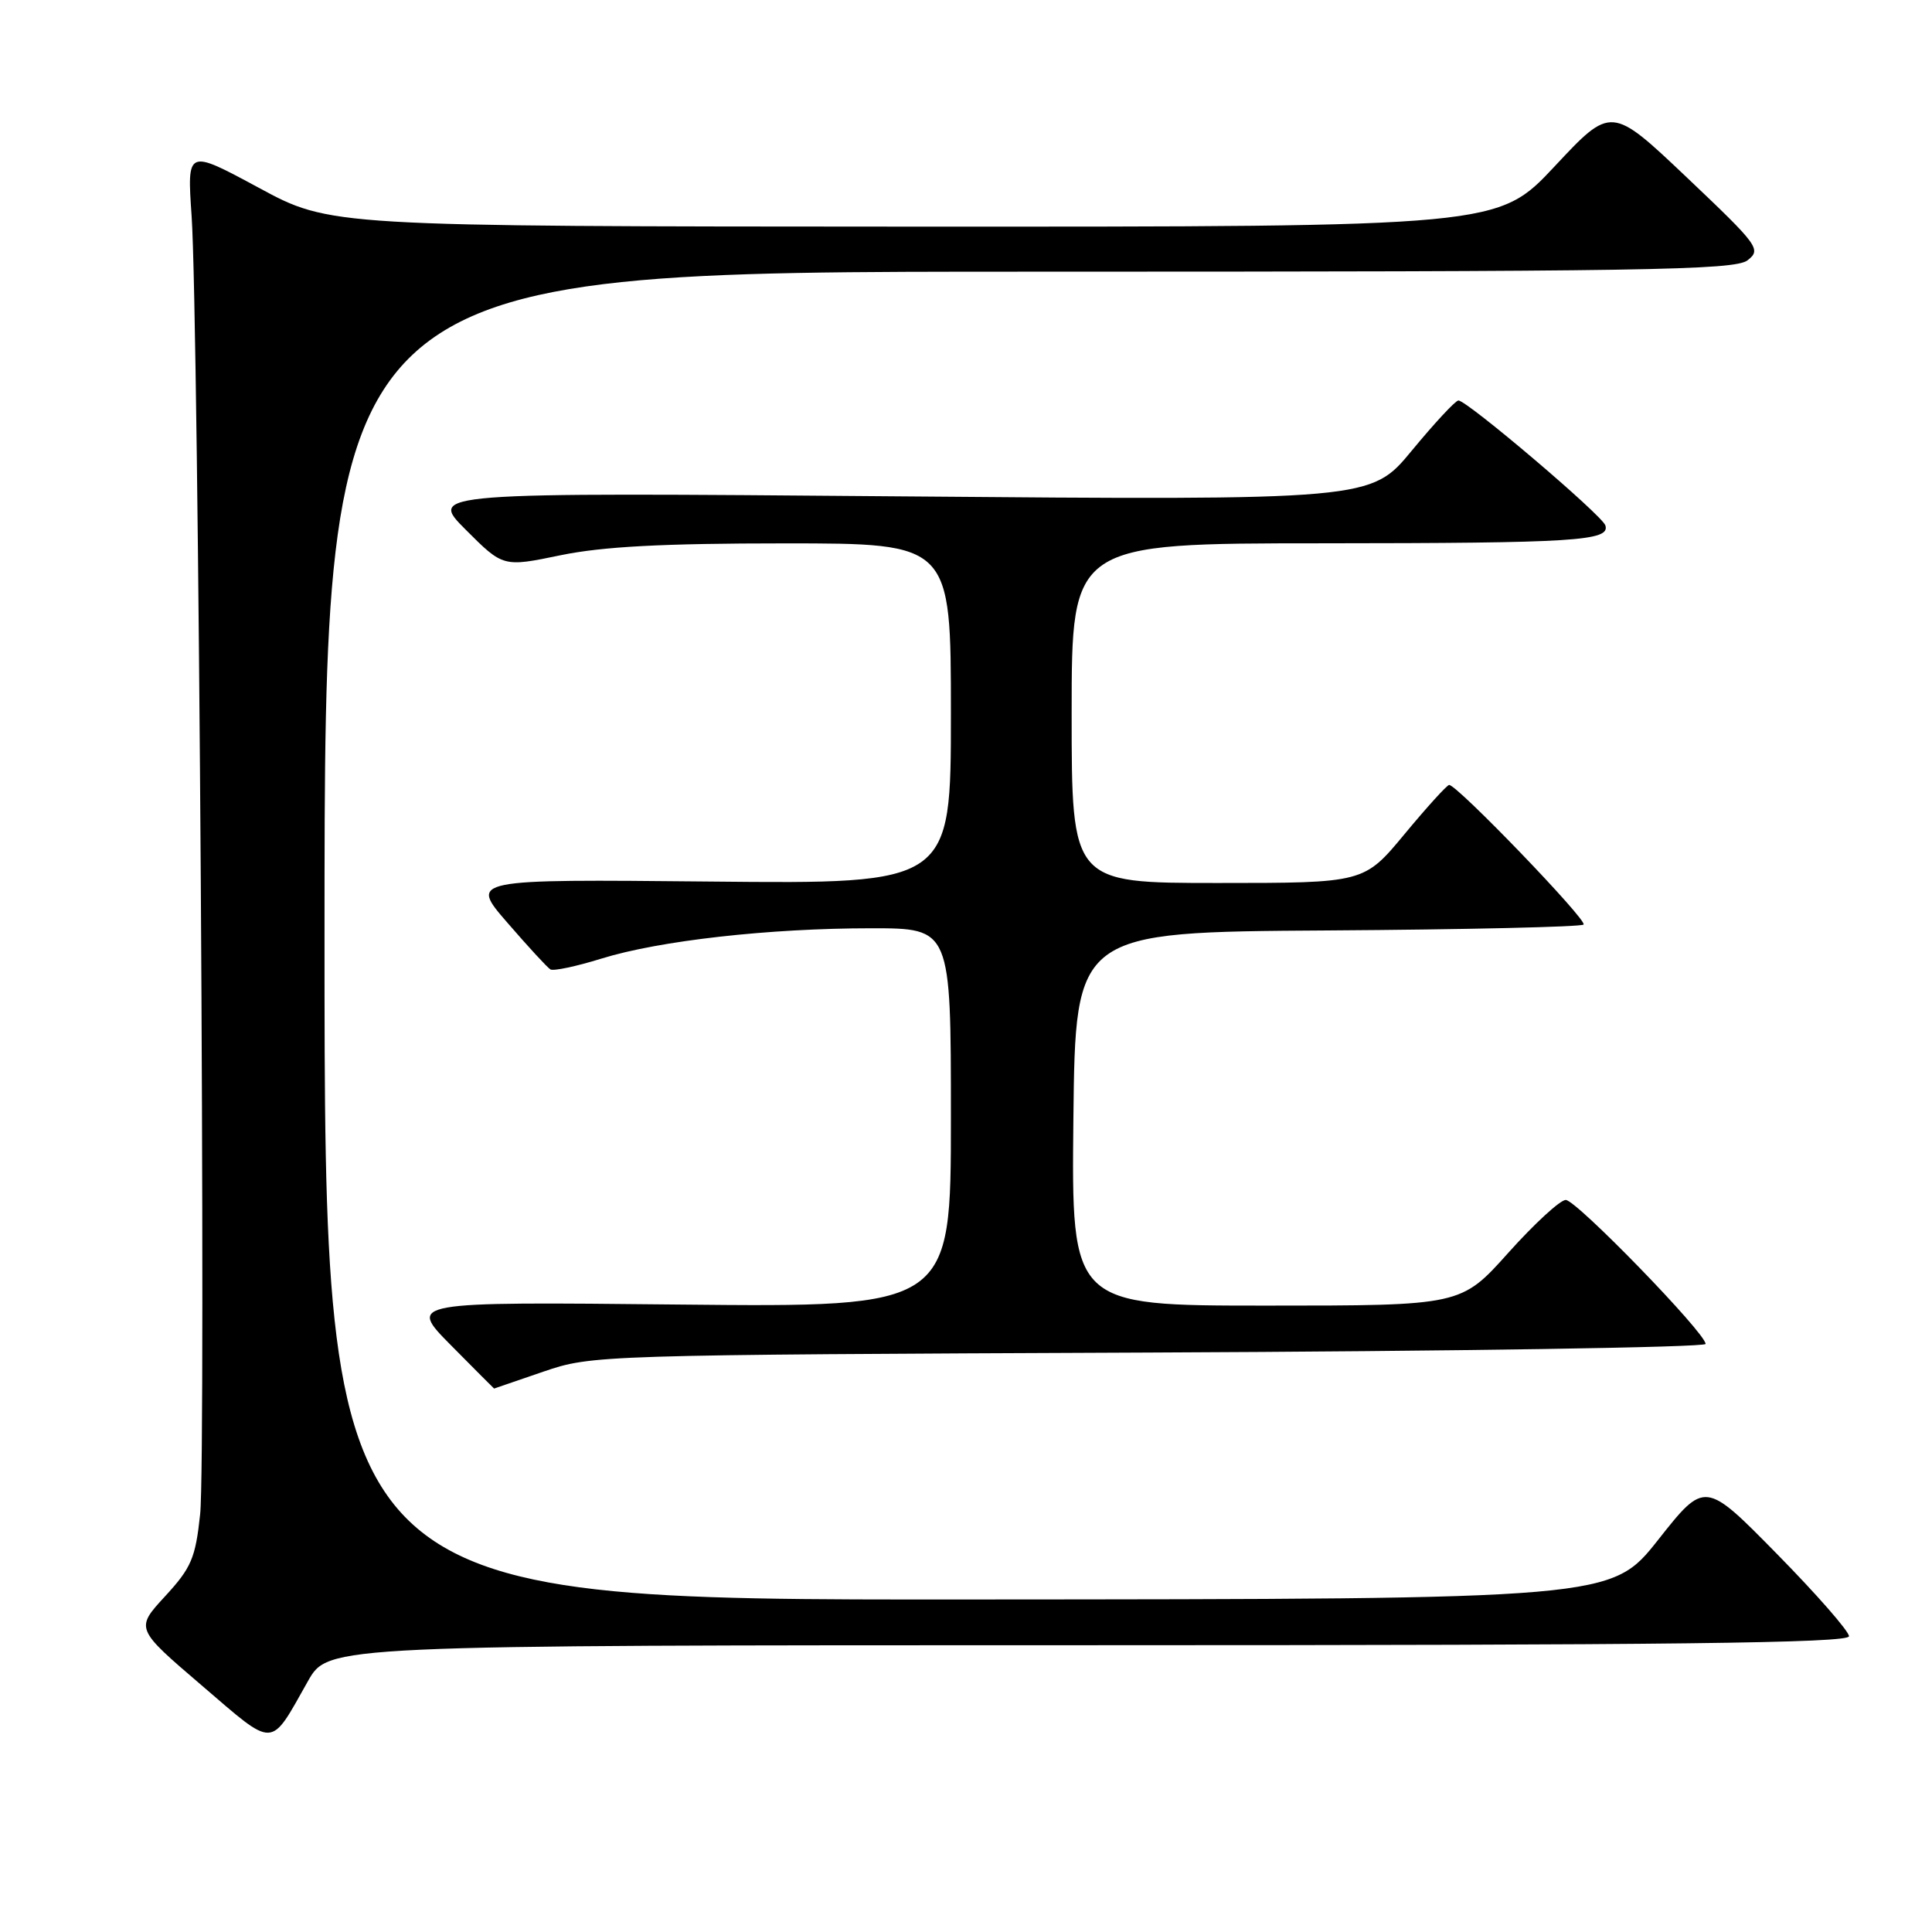 <?xml version="1.0" encoding="UTF-8" standalone="no"?>
<!DOCTYPE svg PUBLIC "-//W3C//DTD SVG 1.1//EN" "http://www.w3.org/Graphics/SVG/1.1/DTD/svg11.dtd" >
<svg xmlns="http://www.w3.org/2000/svg" xmlns:xlink="http://www.w3.org/1999/xlink" version="1.1" viewBox="0 0 256 256">
 <g >
 <path fill="currentColor"
d=" M 40.81 222.75 C 43.50 218.00 43.50 218.00 144.25 218.00 C 221.50 218.00 245.00 217.72 245.00 216.81 C 245.00 216.15 240.71 211.25 235.46 205.91 C 225.91 196.19 225.91 196.19 219.71 204.04 C 213.50 211.89 213.50 211.89 128.25 211.94 C 43.00 212.00 43.00 212.00 43.00 124.00 C 43.00 36.00 43.00 36.00 136.31 36.00 C 217.93 36.00 229.86 35.81 231.56 34.49 C 233.41 33.05 233.04 32.55 223.50 23.50 C 213.50 14.02 213.50 14.02 206.00 22.04 C 198.50 30.05 198.50 30.05 121.12 30.03 C 43.75 30.00 43.75 30.00 34.27 24.87 C 24.78 19.75 24.78 19.75 25.39 28.62 C 26.33 42.36 27.32 193.20 26.52 200.64 C 25.90 206.48 25.35 207.74 21.87 211.52 C 17.93 215.80 17.93 215.80 26.72 223.32 C 36.57 231.76 35.70 231.79 40.81 222.75 Z  M 72.00 181.75 C 78.45 179.55 79.09 179.53 152.25 179.22 C 192.81 179.05 226.00 178.53 226.00 178.08 C 226.00 176.64 208.87 159.00 207.47 159.00 C 206.73 159.00 203.31 162.15 199.86 166.00 C 193.59 173.00 193.59 173.00 167.78 173.00 C 141.97 173.00 141.97 173.00 142.23 148.25 C 142.50 123.50 142.50 123.50 175.88 123.29 C 194.24 123.17 209.51 122.82 209.83 122.51 C 210.38 121.96 193.08 103.99 192.02 104.01 C 191.73 104.02 189.08 106.94 186.12 110.51 C 180.74 117.00 180.74 117.00 161.37 117.00 C 142.00 117.00 142.00 117.00 142.00 94.50 C 142.00 72.00 142.00 72.00 175.25 71.99 C 208.73 71.97 213.38 71.68 212.72 69.62 C 212.29 68.26 194.29 52.97 193.24 53.07 C 192.83 53.10 190.06 56.09 187.07 59.71 C 181.64 66.29 181.64 66.29 119.21 65.77 C 56.78 65.25 56.78 65.25 61.72 70.20 C 66.67 75.15 66.67 75.15 74.29 73.57 C 79.88 72.42 87.80 72.00 103.96 72.00 C 126.00 72.00 126.00 72.00 126.00 94.56 C 126.00 117.13 126.00 117.13 94.12 116.81 C 62.23 116.50 62.23 116.50 67.22 122.25 C 69.96 125.42 72.53 128.21 72.93 128.45 C 73.32 128.70 76.37 128.05 79.69 127.02 C 87.35 124.64 101.91 123.00 115.46 123.00 C 126.00 123.00 126.00 123.00 126.00 148.11 C 126.00 173.22 126.00 173.22 90.02 172.86 C 54.05 172.49 54.05 172.49 59.74 178.24 C 62.87 181.41 65.45 183.99 65.47 183.99 C 65.49 183.98 68.42 182.98 72.00 181.75 Z "/>
</g>
</svg>